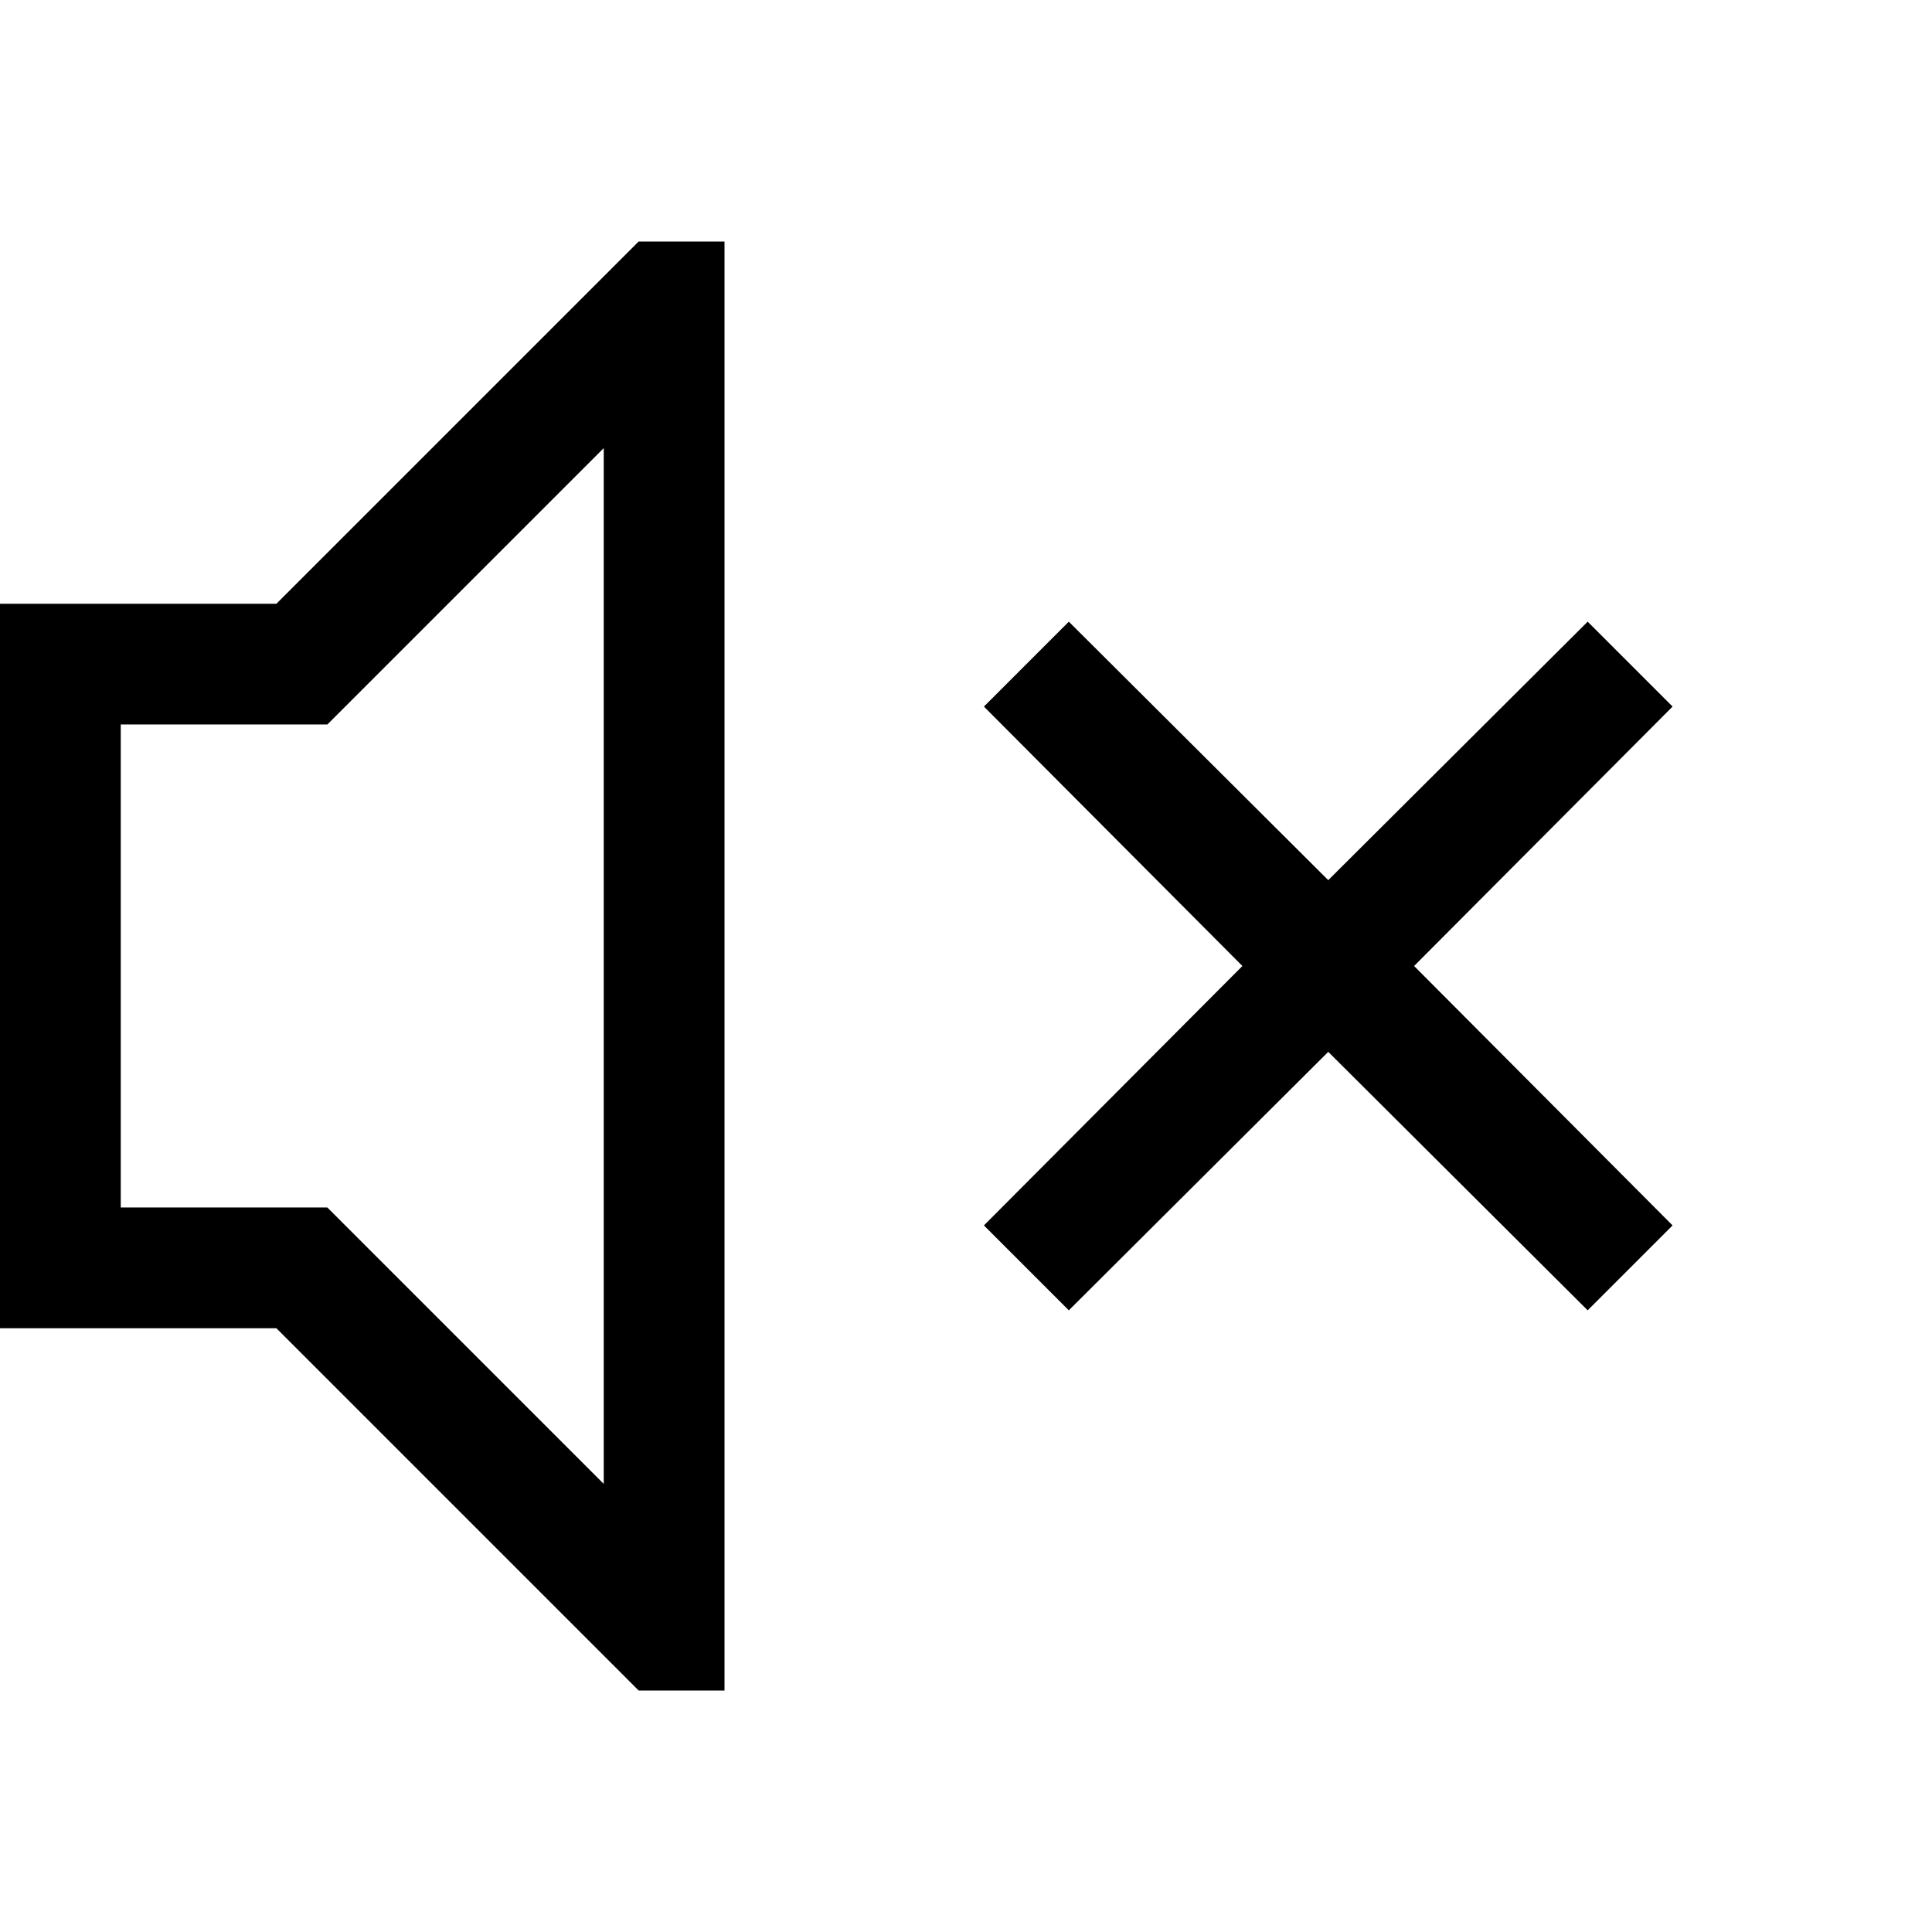 <svg width="1792" height="1792" viewBox="0 0 1792 1792" xmlns="http://www.w3.org/2000/svg"><path transform="scale(1.75 1.75) translate(0 0)" d="M146.5 320l192-192h45.5v768h-45.5l-192-192h-146.5v-384h146.5zm173.5 466.5v-549l-146.5 146.5h-109.5v256h109.5zm566.5-412l-137 137.5 137 137.5-45 45-137.5-137-137.5 137-45-45 137-137.5-137-137.5 45-45 137.5 137 137.5-137z"/></svg>